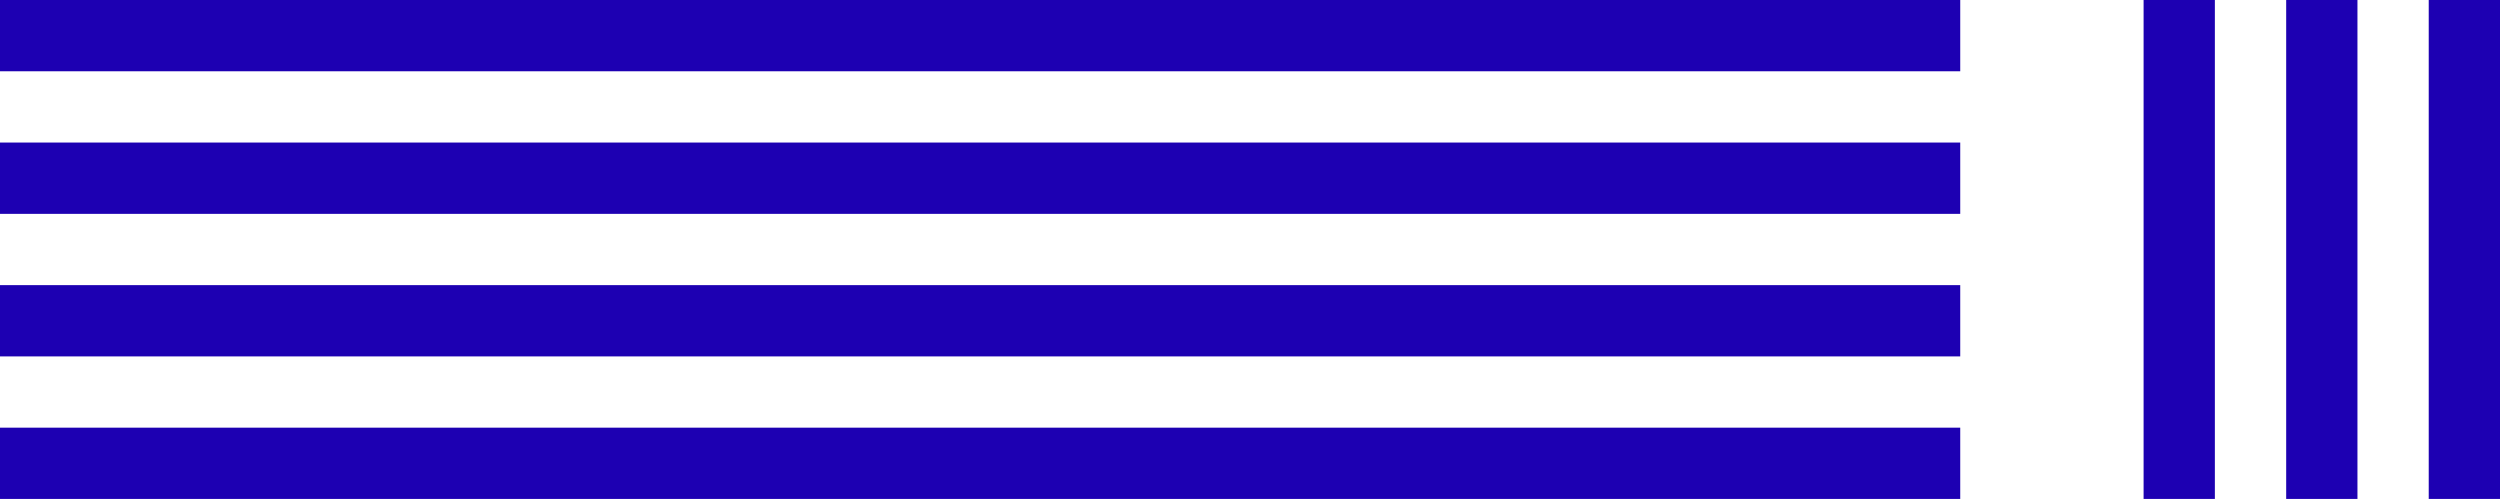 <?xml version="1.0" encoding="UTF-8"?><svg id="Layer_1" xmlns="http://www.w3.org/2000/svg" viewBox="0 0 596.65 119.08"><defs><style>.cls-1{fill:#1d00b2;}</style></defs><rect class="cls-1" x="579.64" width="17.01" height="119.08"/><rect class="cls-1" x="545.62" width="17.01" height="119.08"/><rect class="cls-1" x="511.59" width="17.01" height="119.08"/><polygon class="cls-1" points="0 17.01 205.86 17.01 212.65 17.01 467.83 17.01 467.83 0 212.65 0 205.86 0 0 0 0 17.01"/><polygon class="cls-1" points="0 51.04 205.86 51.04 212.65 51.04 467.83 51.04 467.83 34.02 212.65 34.02 205.86 34.02 0 34.02 0 51.04"/><polygon class="cls-1" points="0 85.06 205.86 85.06 212.65 85.06 467.83 85.06 467.83 68.05 212.65 68.05 205.86 68.05 0 68.05 0 85.06"/><polygon class="cls-1" points="0 119.08 205.86 119.08 212.65 119.08 467.83 119.08 467.83 102.07 212.65 102.07 205.86 102.07 0 102.07 0 119.08"/></svg>